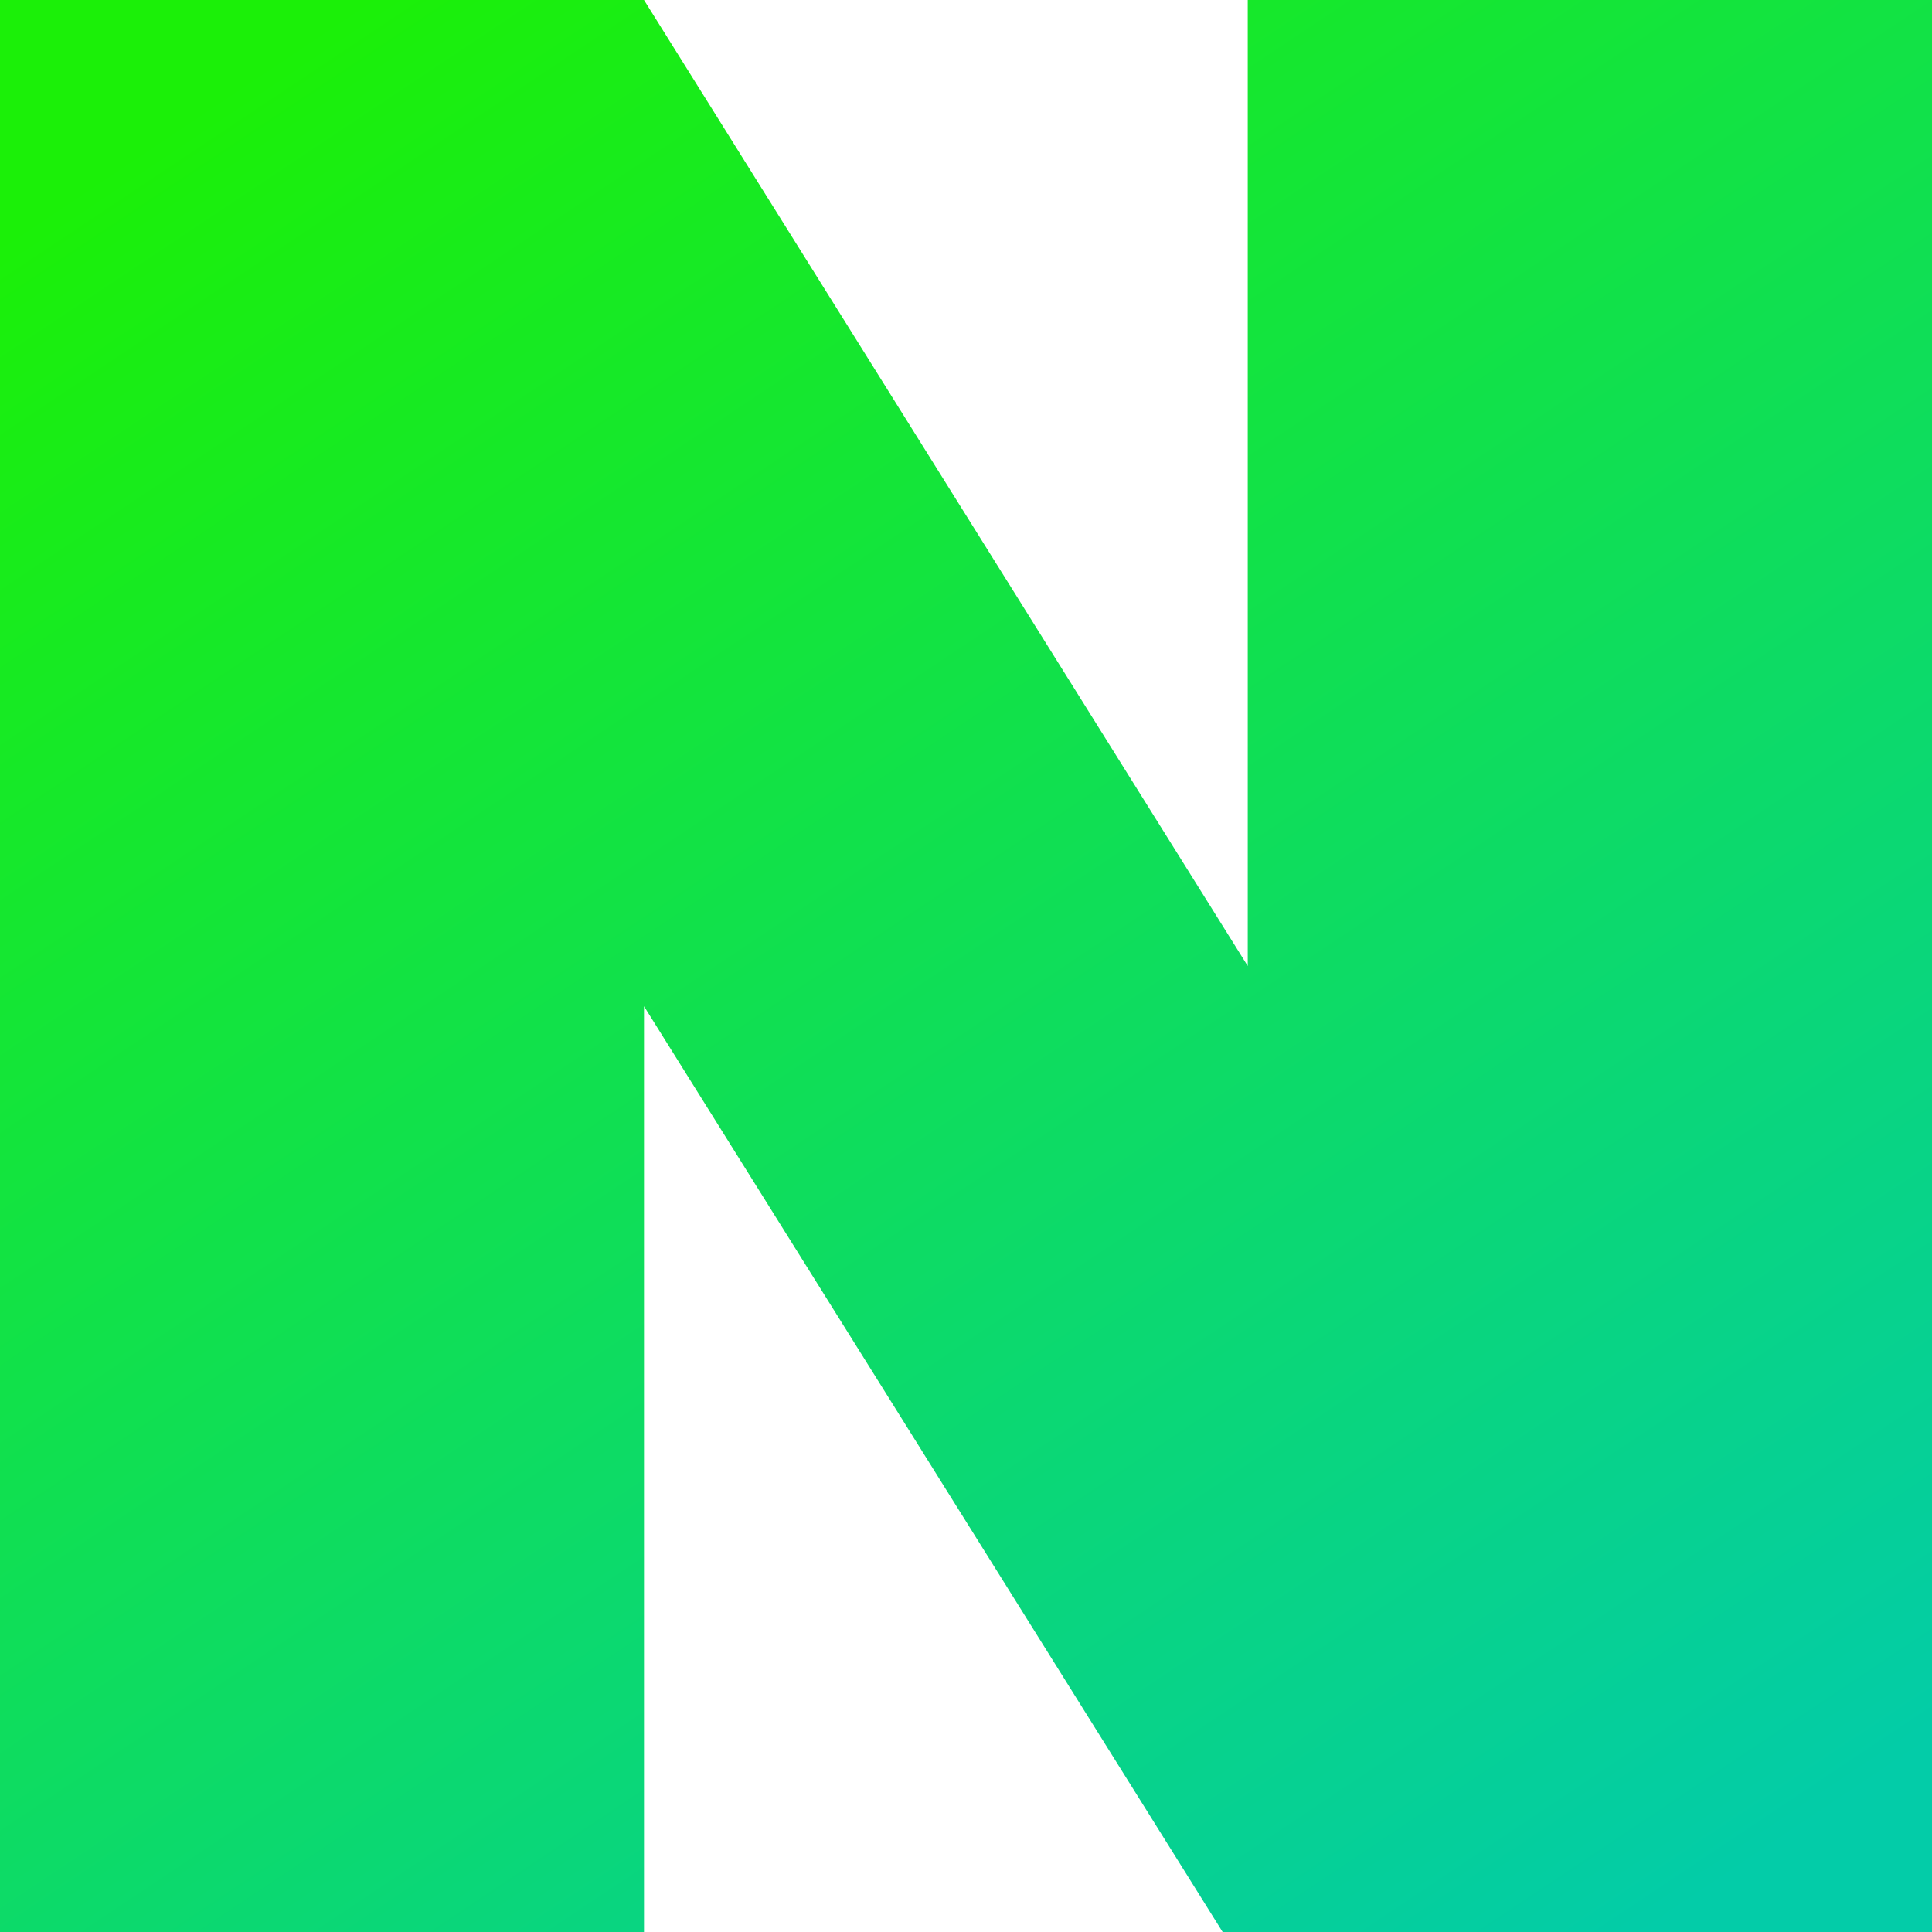 <svg width="24" height="24" viewBox="0 0 24 24" fill="none" xmlns="http://www.w3.org/2000/svg">
<path id="NAVER" fill-rule="evenodd" clip-rule="evenodd" d="M0 0H8L15.5 12V0H24V24H15.188L8 12.5L8 24H0V0Z" fill="url(#paint0_linear_15_24)"/>
<defs>
<linearGradient id="paint0_linear_15_24" x1="4.5" y1="-1.93715e-07" x2="20.5" y2="24" gradientUnits="userSpaceOnUse">
<stop stop-color="#1BF008"/>
<stop offset="1" stop-color="#03CCA8"/>
</linearGradient>
</defs>
</svg>
